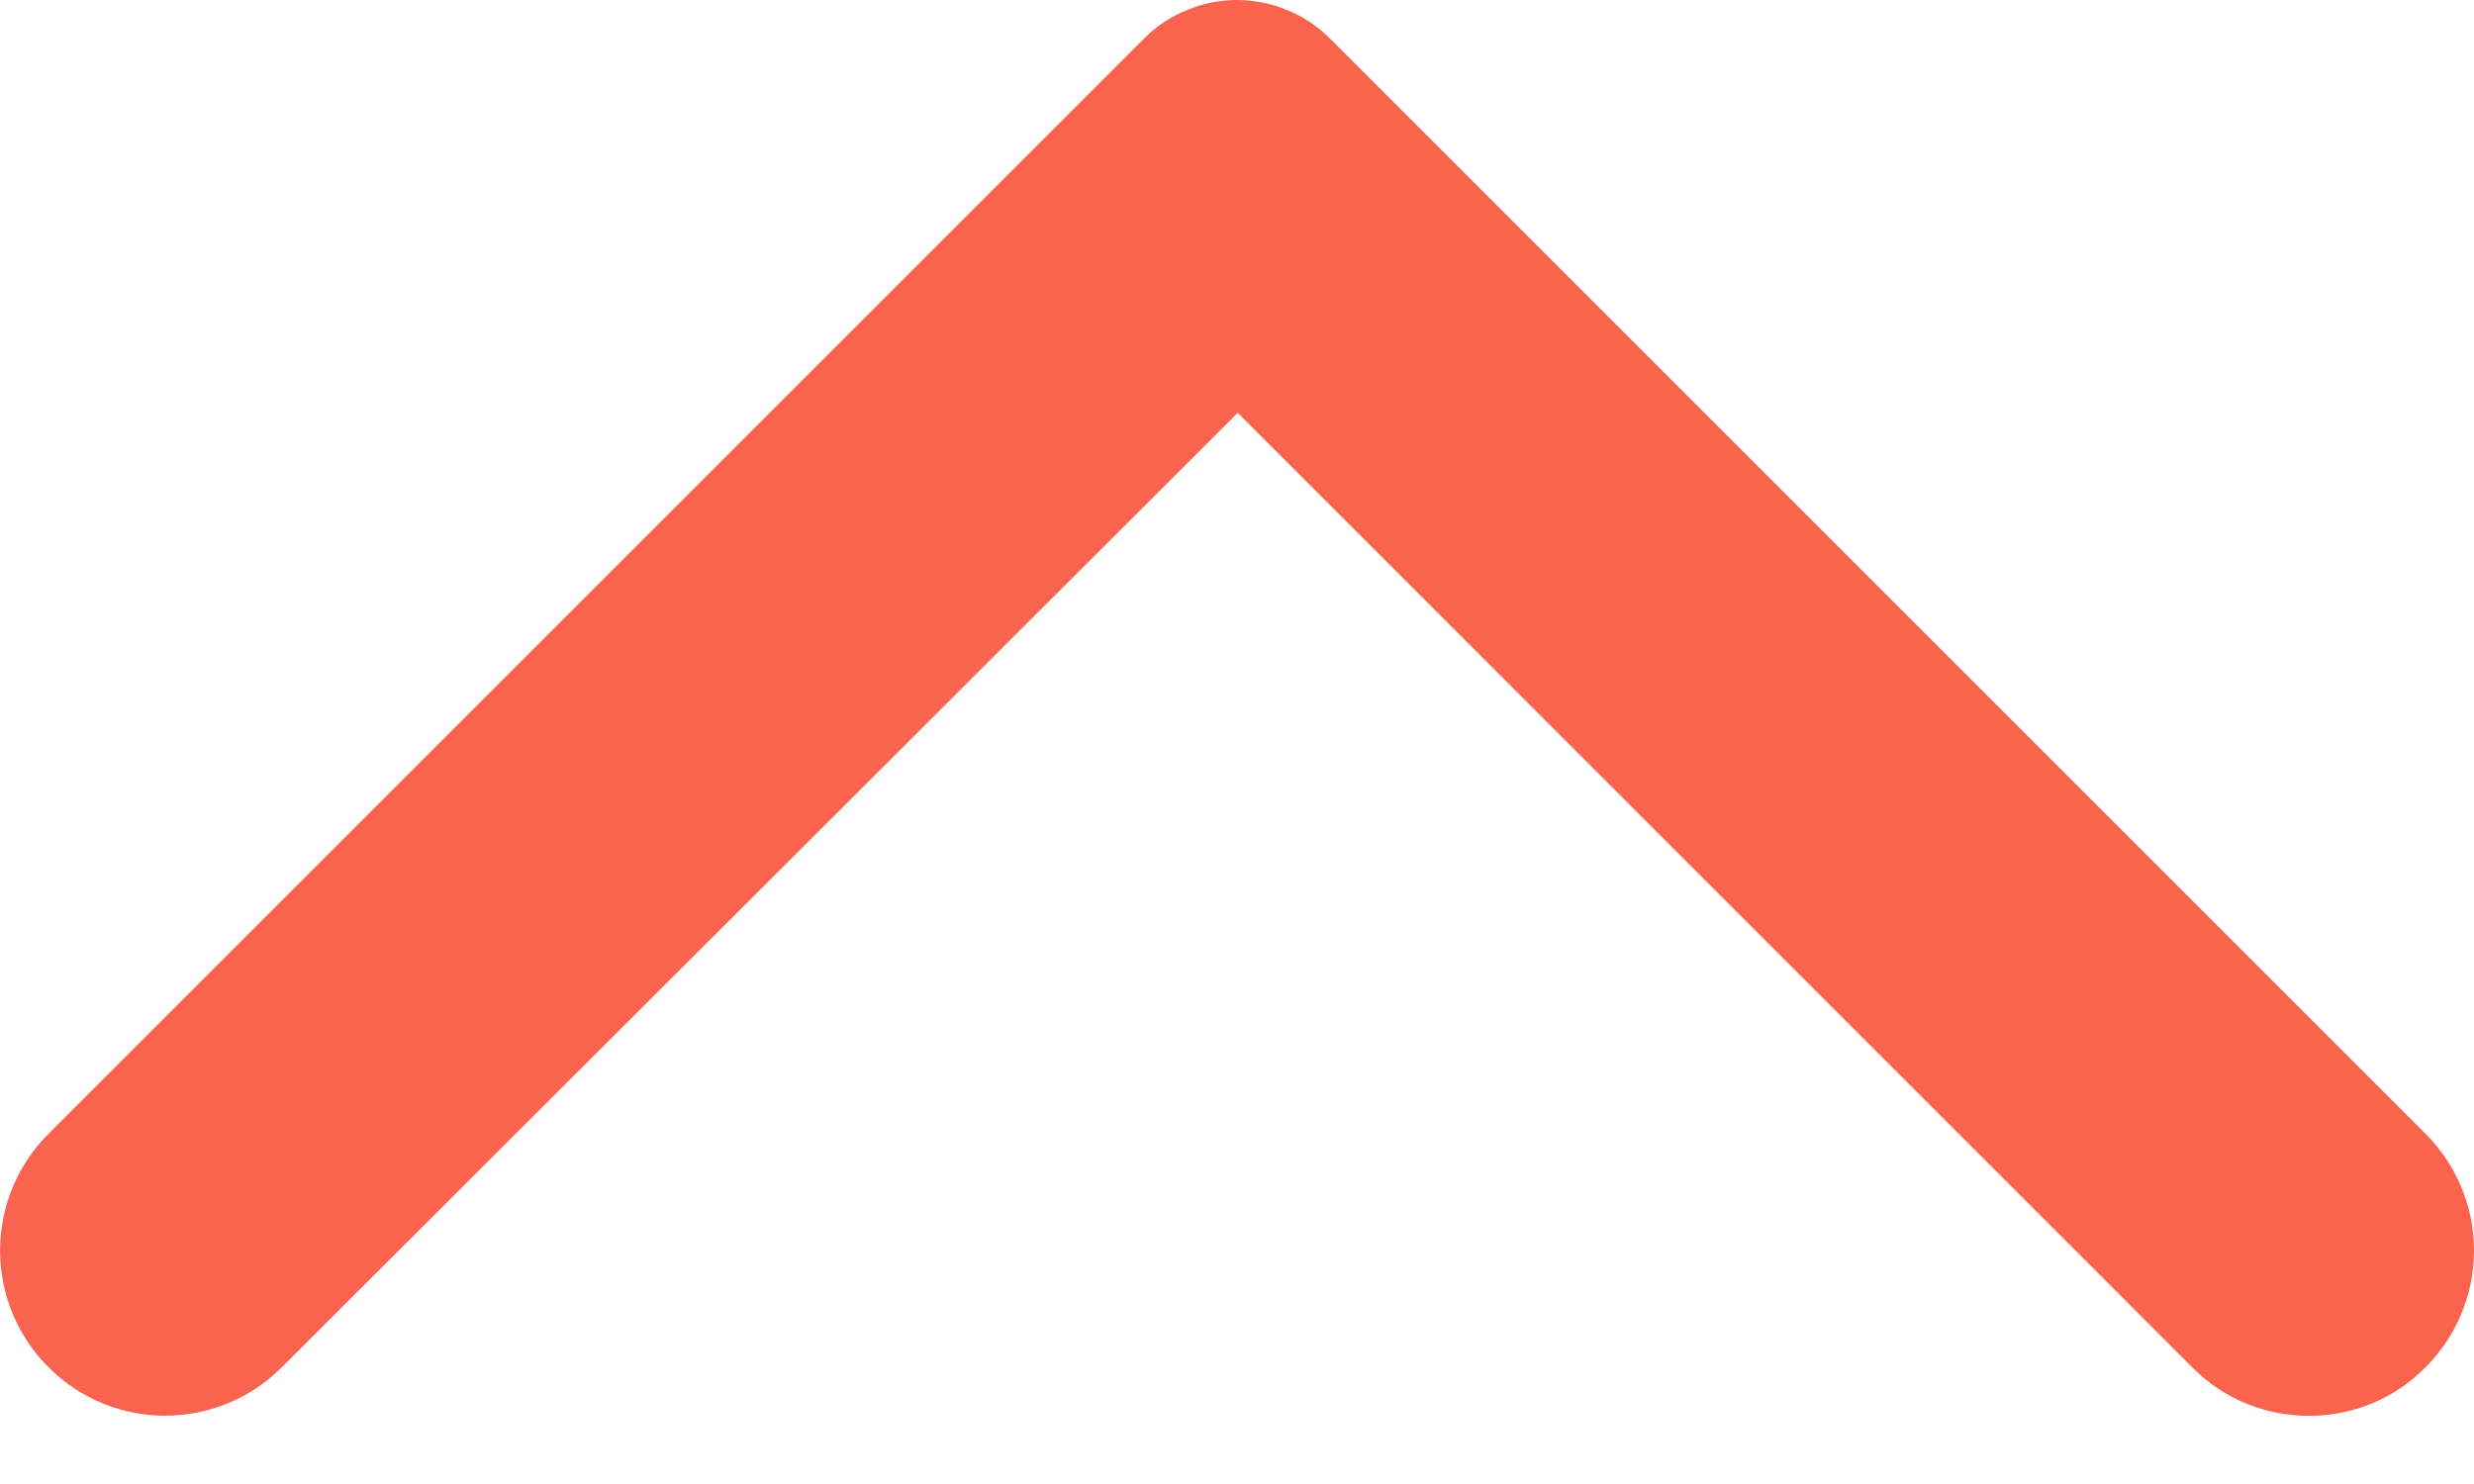 <svg width="10" height="6" viewBox="0 0 10 6" fill="none" xmlns="http://www.w3.org/2000/svg">
<path d="M9.804 5.528C9.866 5.466 9.916 5.392 9.949 5.311C9.983 5.23 10 5.144 10 5.056C10 4.968 9.983 4.882 9.949 4.801C9.916 4.72 9.866 4.646 9.804 4.584L5.376 0.156C5.326 0.106 5.268 0.067 5.203 0.041C5.139 0.014 5.07 -2.15503e-07 5 -2.18554e-07C4.93 -2.21605e-07 4.861 0.014 4.797 0.041C4.732 0.067 4.674 0.106 4.624 0.156L0.196 4.584C-0.065 4.846 -0.065 5.266 0.196 5.528C0.457 5.789 0.878 5.789 1.139 5.528L5.003 1.669L8.866 5.533C9.122 5.789 9.549 5.789 9.804 5.528Z" fill="#FA634D"/>
</svg>
